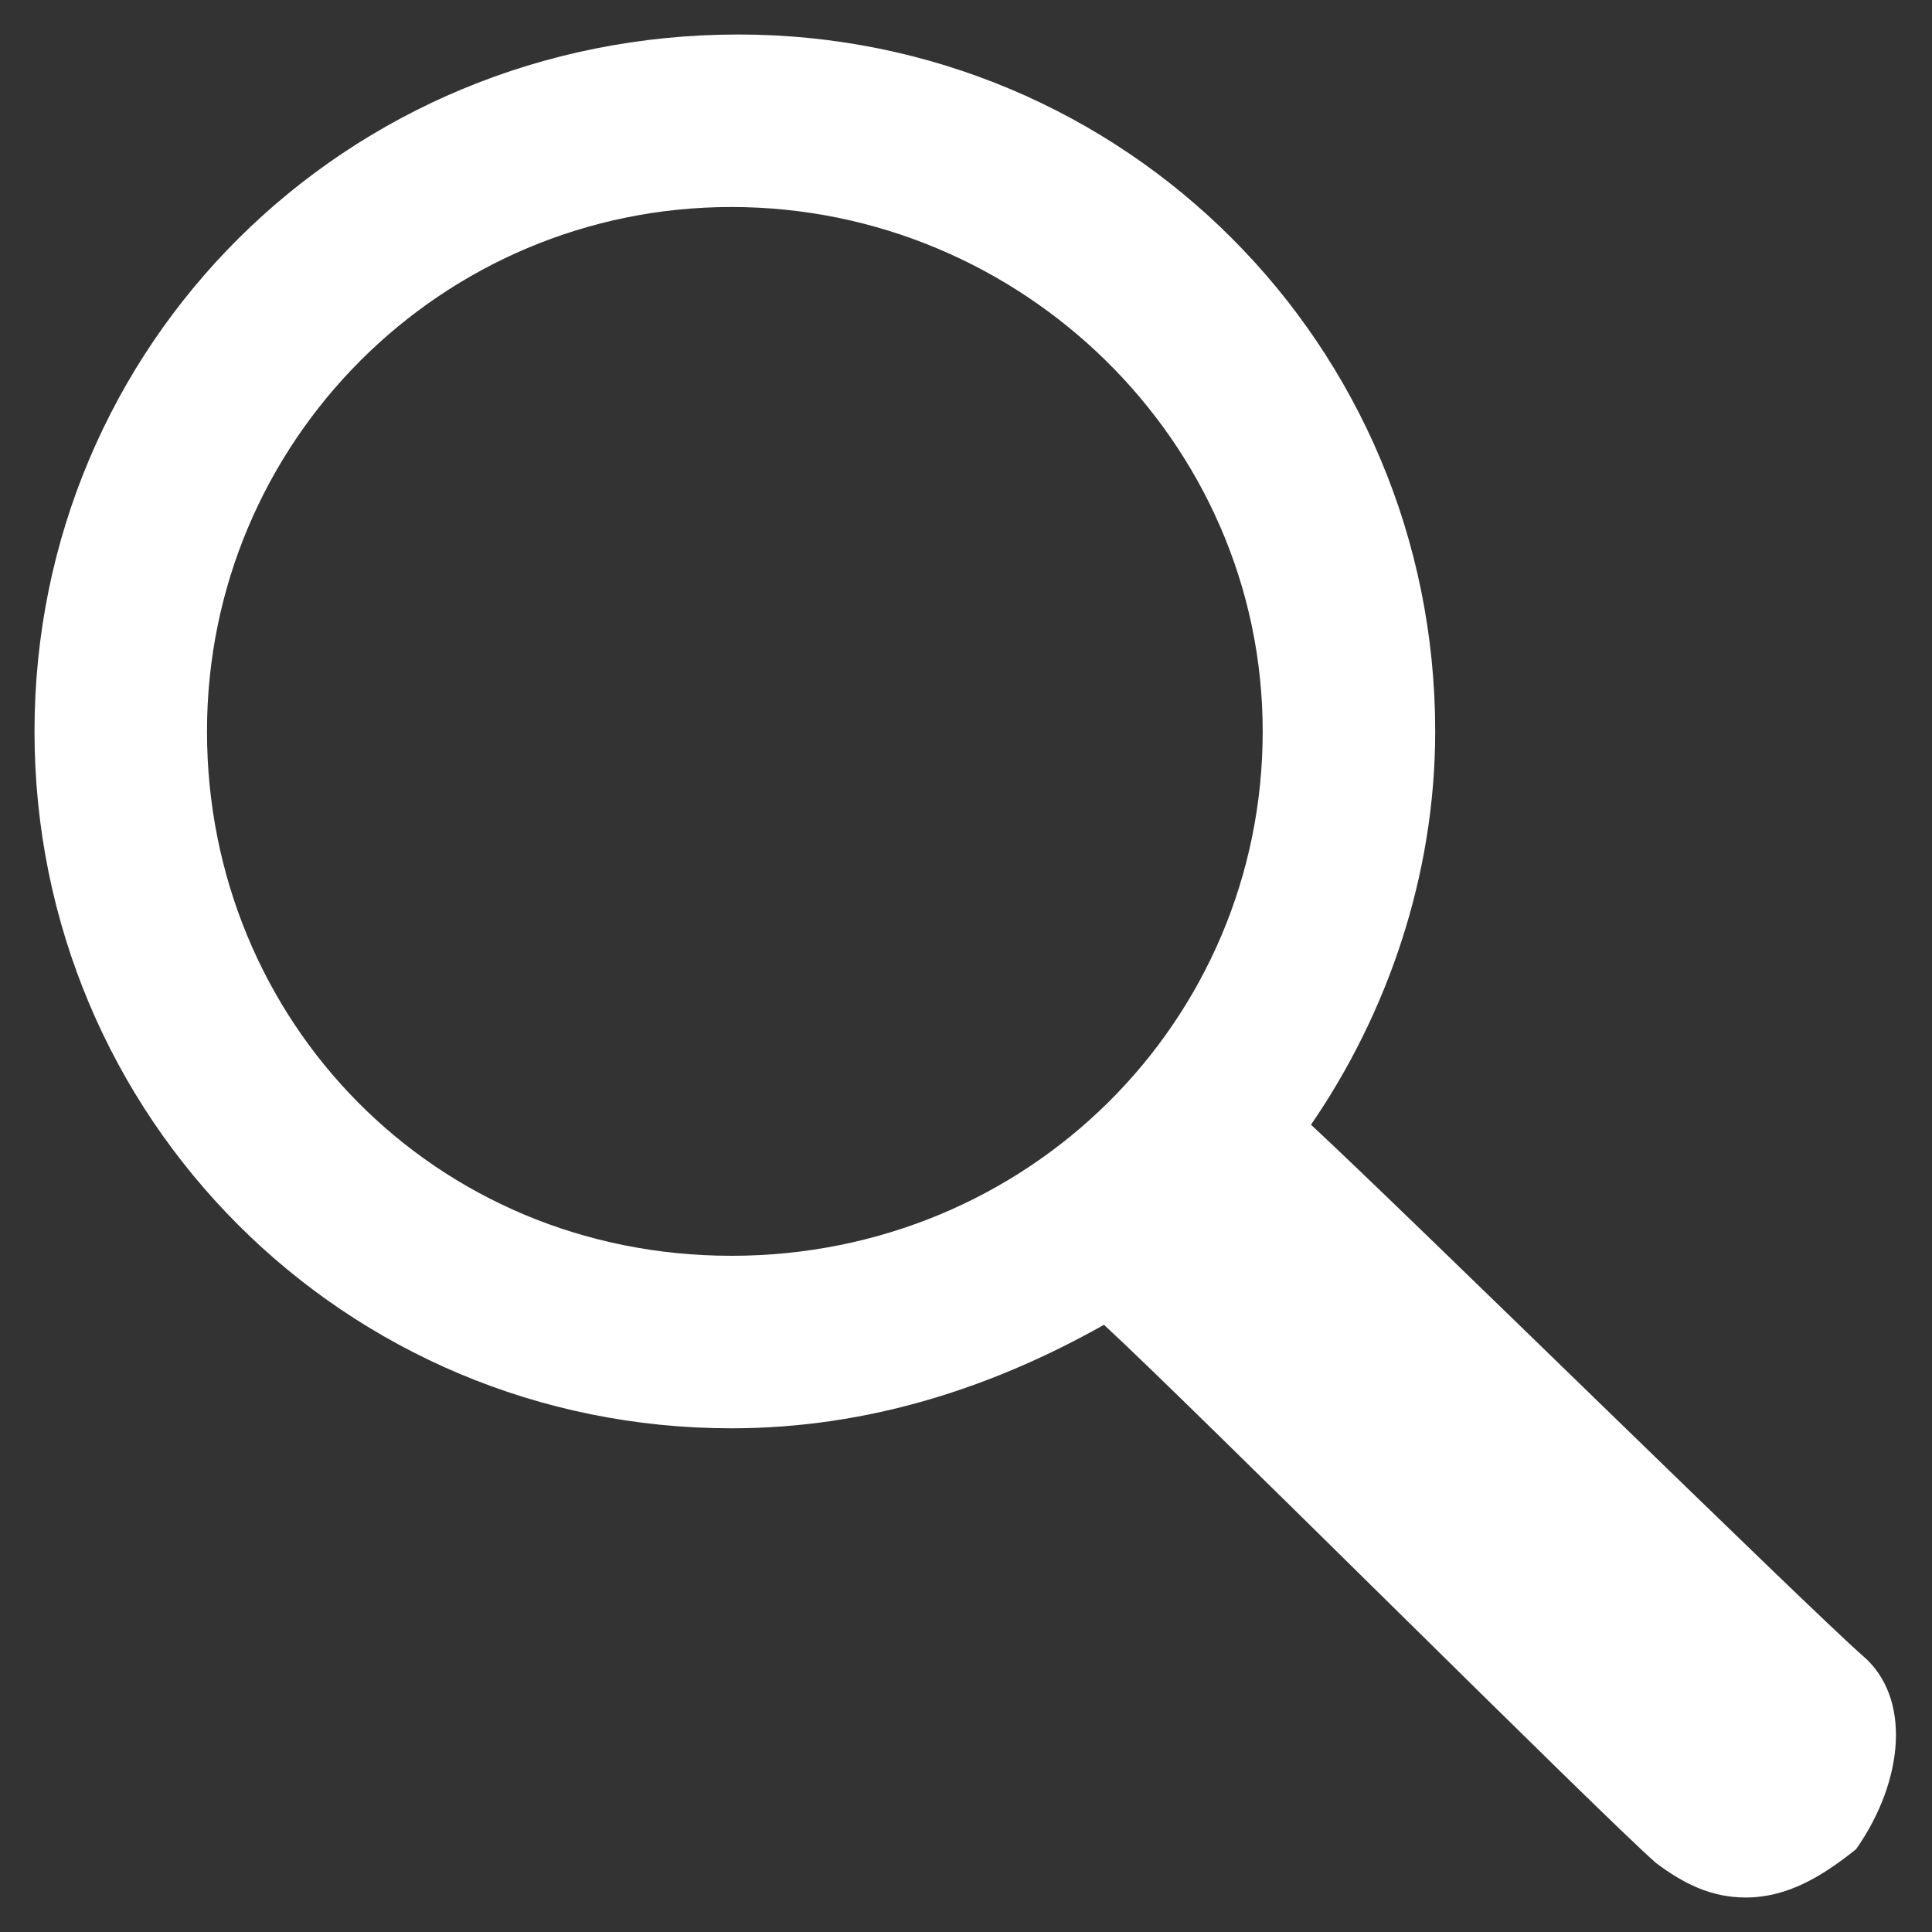 <?xml version="1.0" encoding="utf-8"?>
<svg version="1.1" id="icon-svg-design-system-search" xmlns="http://www.w3.org/2000/svg" xmlns:xlink="http://www.w3.org/1999/xlink" x="0px" y="0px"
	 viewBox="0 0 28 28" style="enable-background:new 0 0 28 28;" xml:space="preserve">
<rect x="0" y="0" width="28" height="28" fill="#333333" stroke="none"/>
<path id="icon-svg-design-system-search-path" style="fill:#FFFFFF;" d="M27,24c-0.8-0.7-6.6-6.4-8-7.7c1.1-1.6,1.8-3.6,1.8-5.7c0-5.6-4.5-10.1-10.1-10.1
	C5,0.5,0.5,5,0.5,10.6S5,20.7,10.6,20.7c2,0,3.8-0.6,5.4-1.5c1.3,1.2,7.2,7.1,8,7.8c0.4,0.3,0.8,0.5,1.3,0.5c0.6,0,1.1-0.3,1.6-0.7
	C27.6,25.8,27.7,24.6,27,24L27,24z M3,10.6C3,6.4,6.4,3,10.6,3s7.7,3.4,7.7,7.6s-3.4,7.6-7.7,7.6S3,14.8,3,10.6L3,10.6z"/>
</svg>
